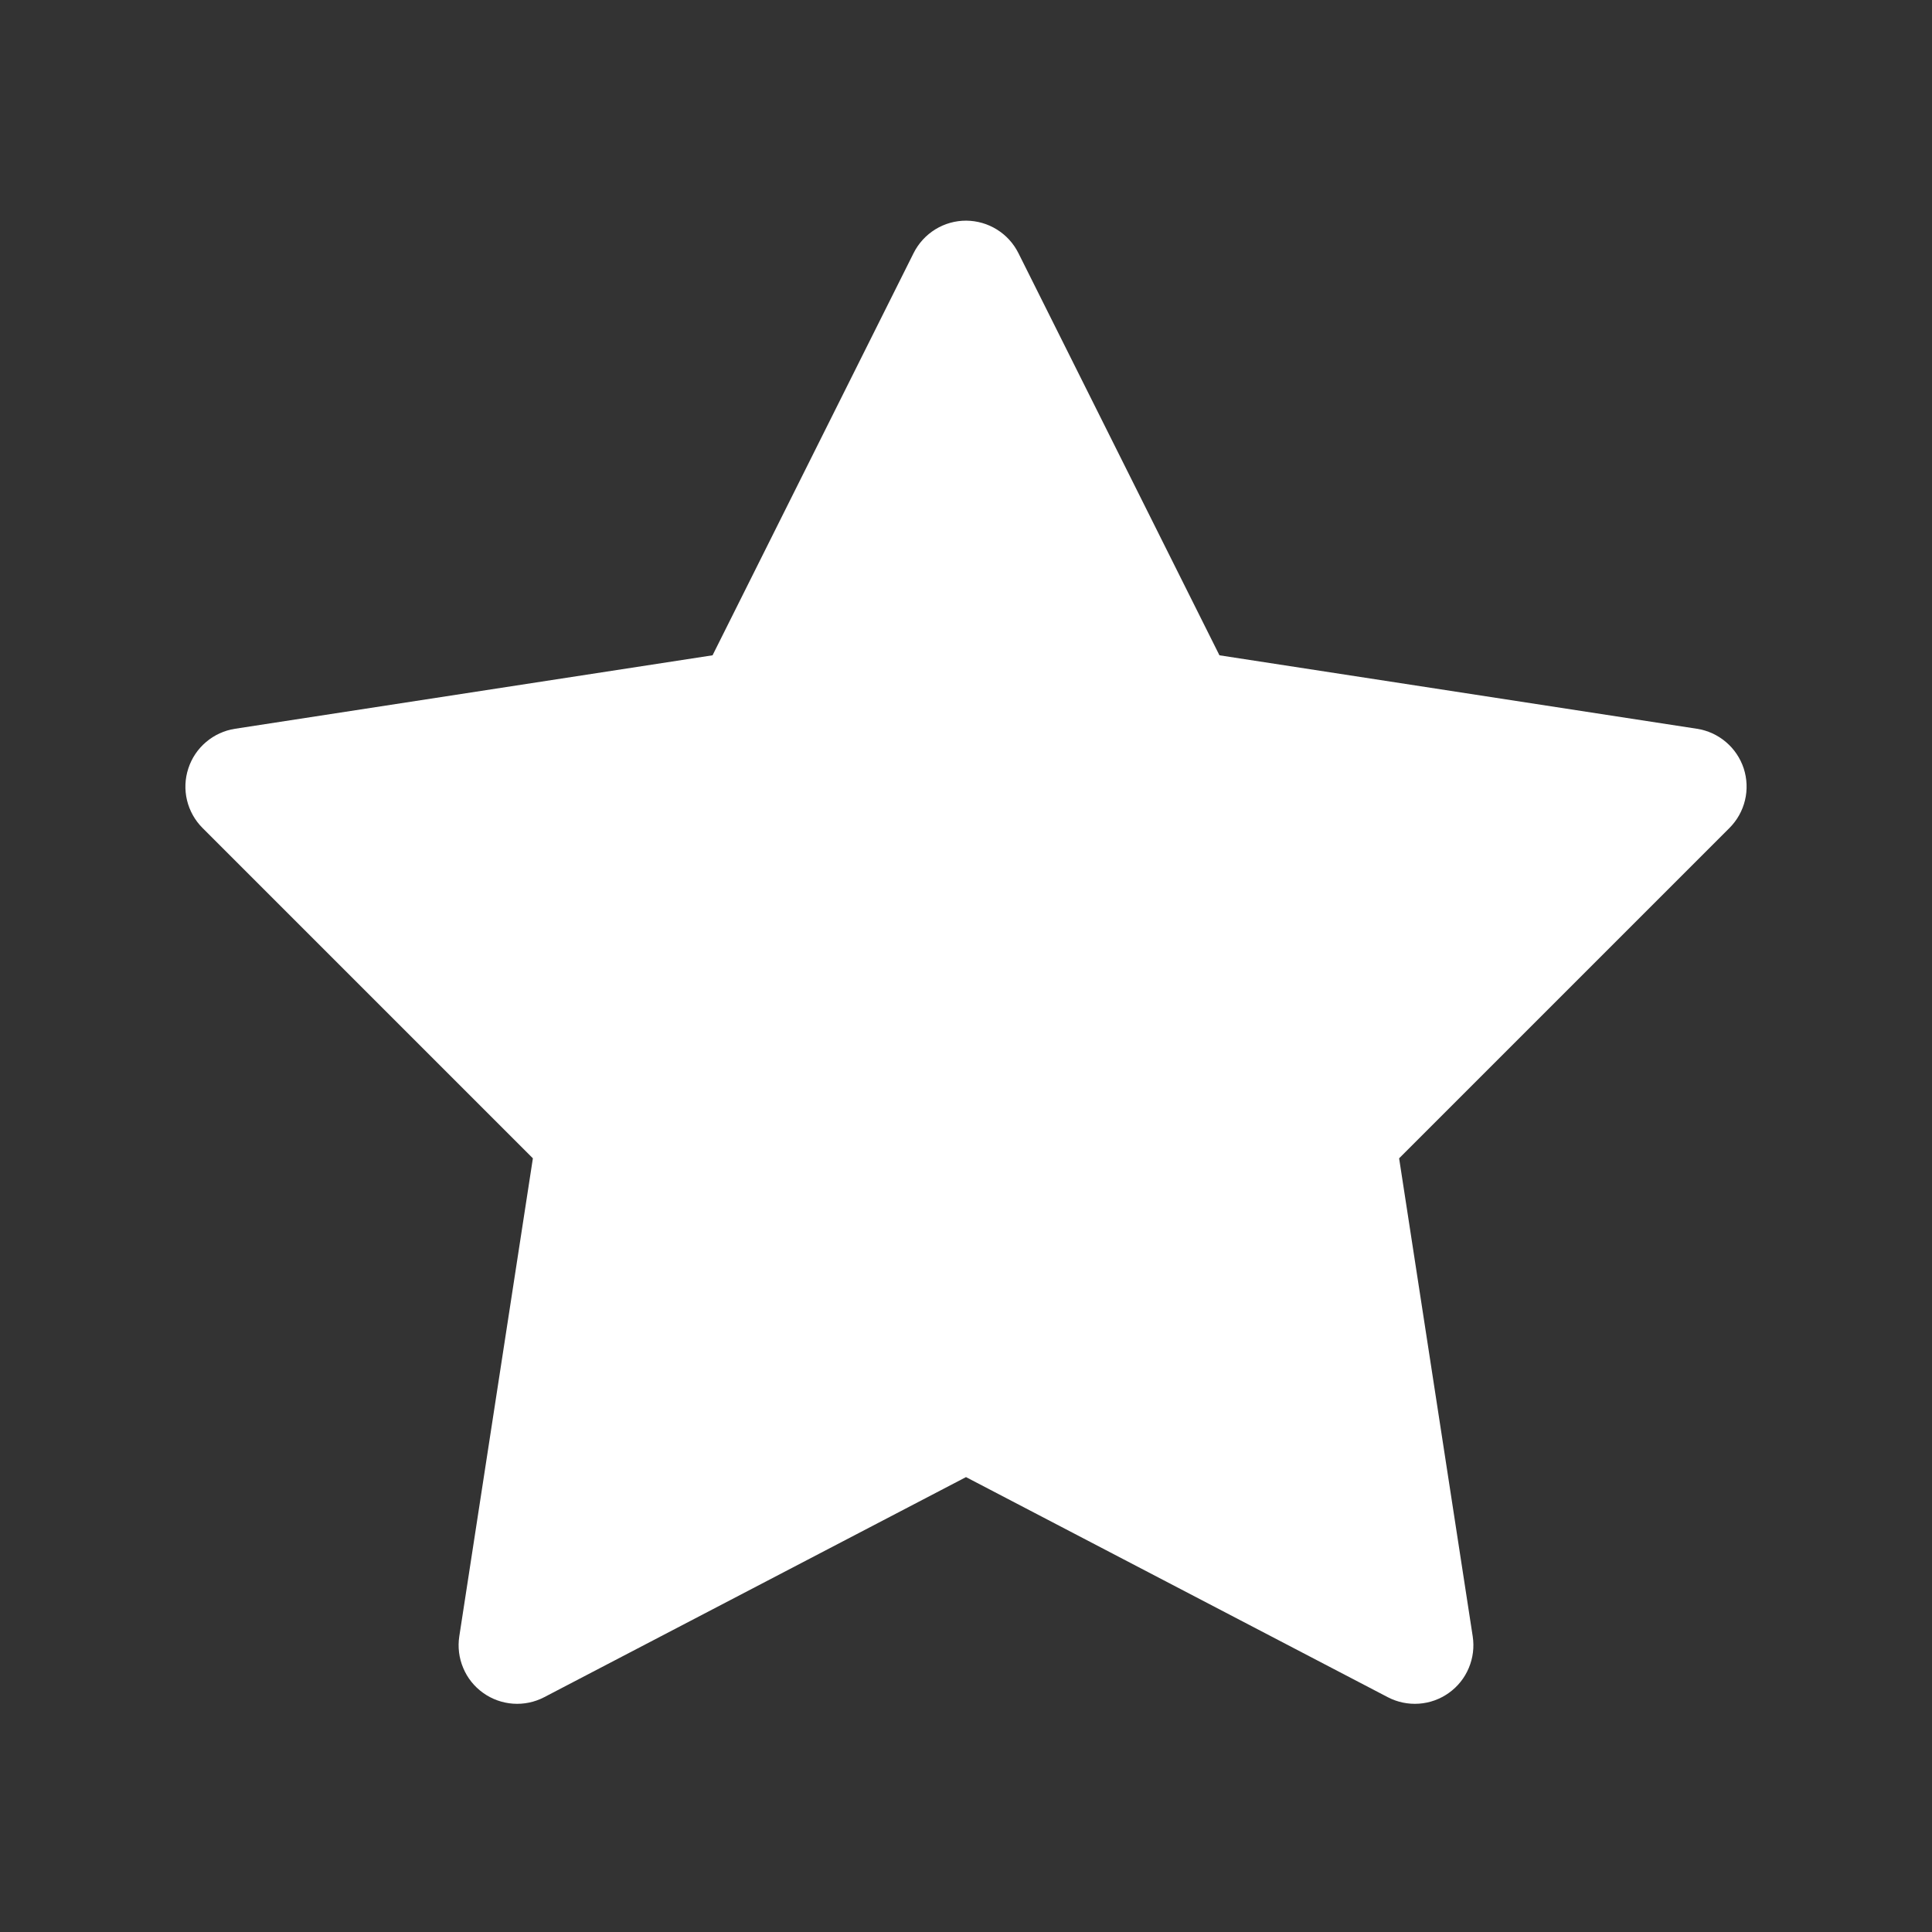 <svg width="33" height="33" viewBox="0 0 33 33" fill="none" xmlns="http://www.w3.org/2000/svg">
<rect x="0" y="0" width="33" height="33" fill="#333333" stroke="none"/>
<path d="M16.506 3.769C16.32 3.768 16.136 3.819 15.977 3.917C15.818 4.015 15.689 4.155 15.605 4.323L12.171 11.193L4.014 12.448C3.832 12.476 3.661 12.554 3.52 12.674C3.379 12.793 3.274 12.95 3.217 13.125C3.159 13.301 3.151 13.489 3.194 13.668C3.237 13.848 3.329 14.012 3.46 14.143L9.102 19.785L7.845 27.95C7.817 28.133 7.84 28.32 7.912 28.49C7.983 28.661 8.101 28.808 8.251 28.915C8.401 29.023 8.579 29.087 8.763 29.1C8.947 29.113 9.132 29.075 9.296 28.989L16.5 25.23L23.704 28.989C23.868 29.075 24.053 29.113 24.237 29.1C24.422 29.087 24.599 29.023 24.749 28.915C24.899 28.808 25.017 28.661 25.088 28.49C25.16 28.32 25.183 28.133 25.155 27.95L23.898 19.785L29.54 14.143C29.671 14.012 29.763 13.848 29.806 13.668C29.849 13.489 29.841 13.301 29.784 13.125C29.726 12.95 29.621 12.793 29.48 12.674C29.339 12.554 29.168 12.476 28.986 12.448L20.829 11.193L17.395 4.323C17.312 4.157 17.185 4.018 17.029 3.921C16.872 3.823 16.691 3.771 16.506 3.769Z" fill="white"/>
</svg>
